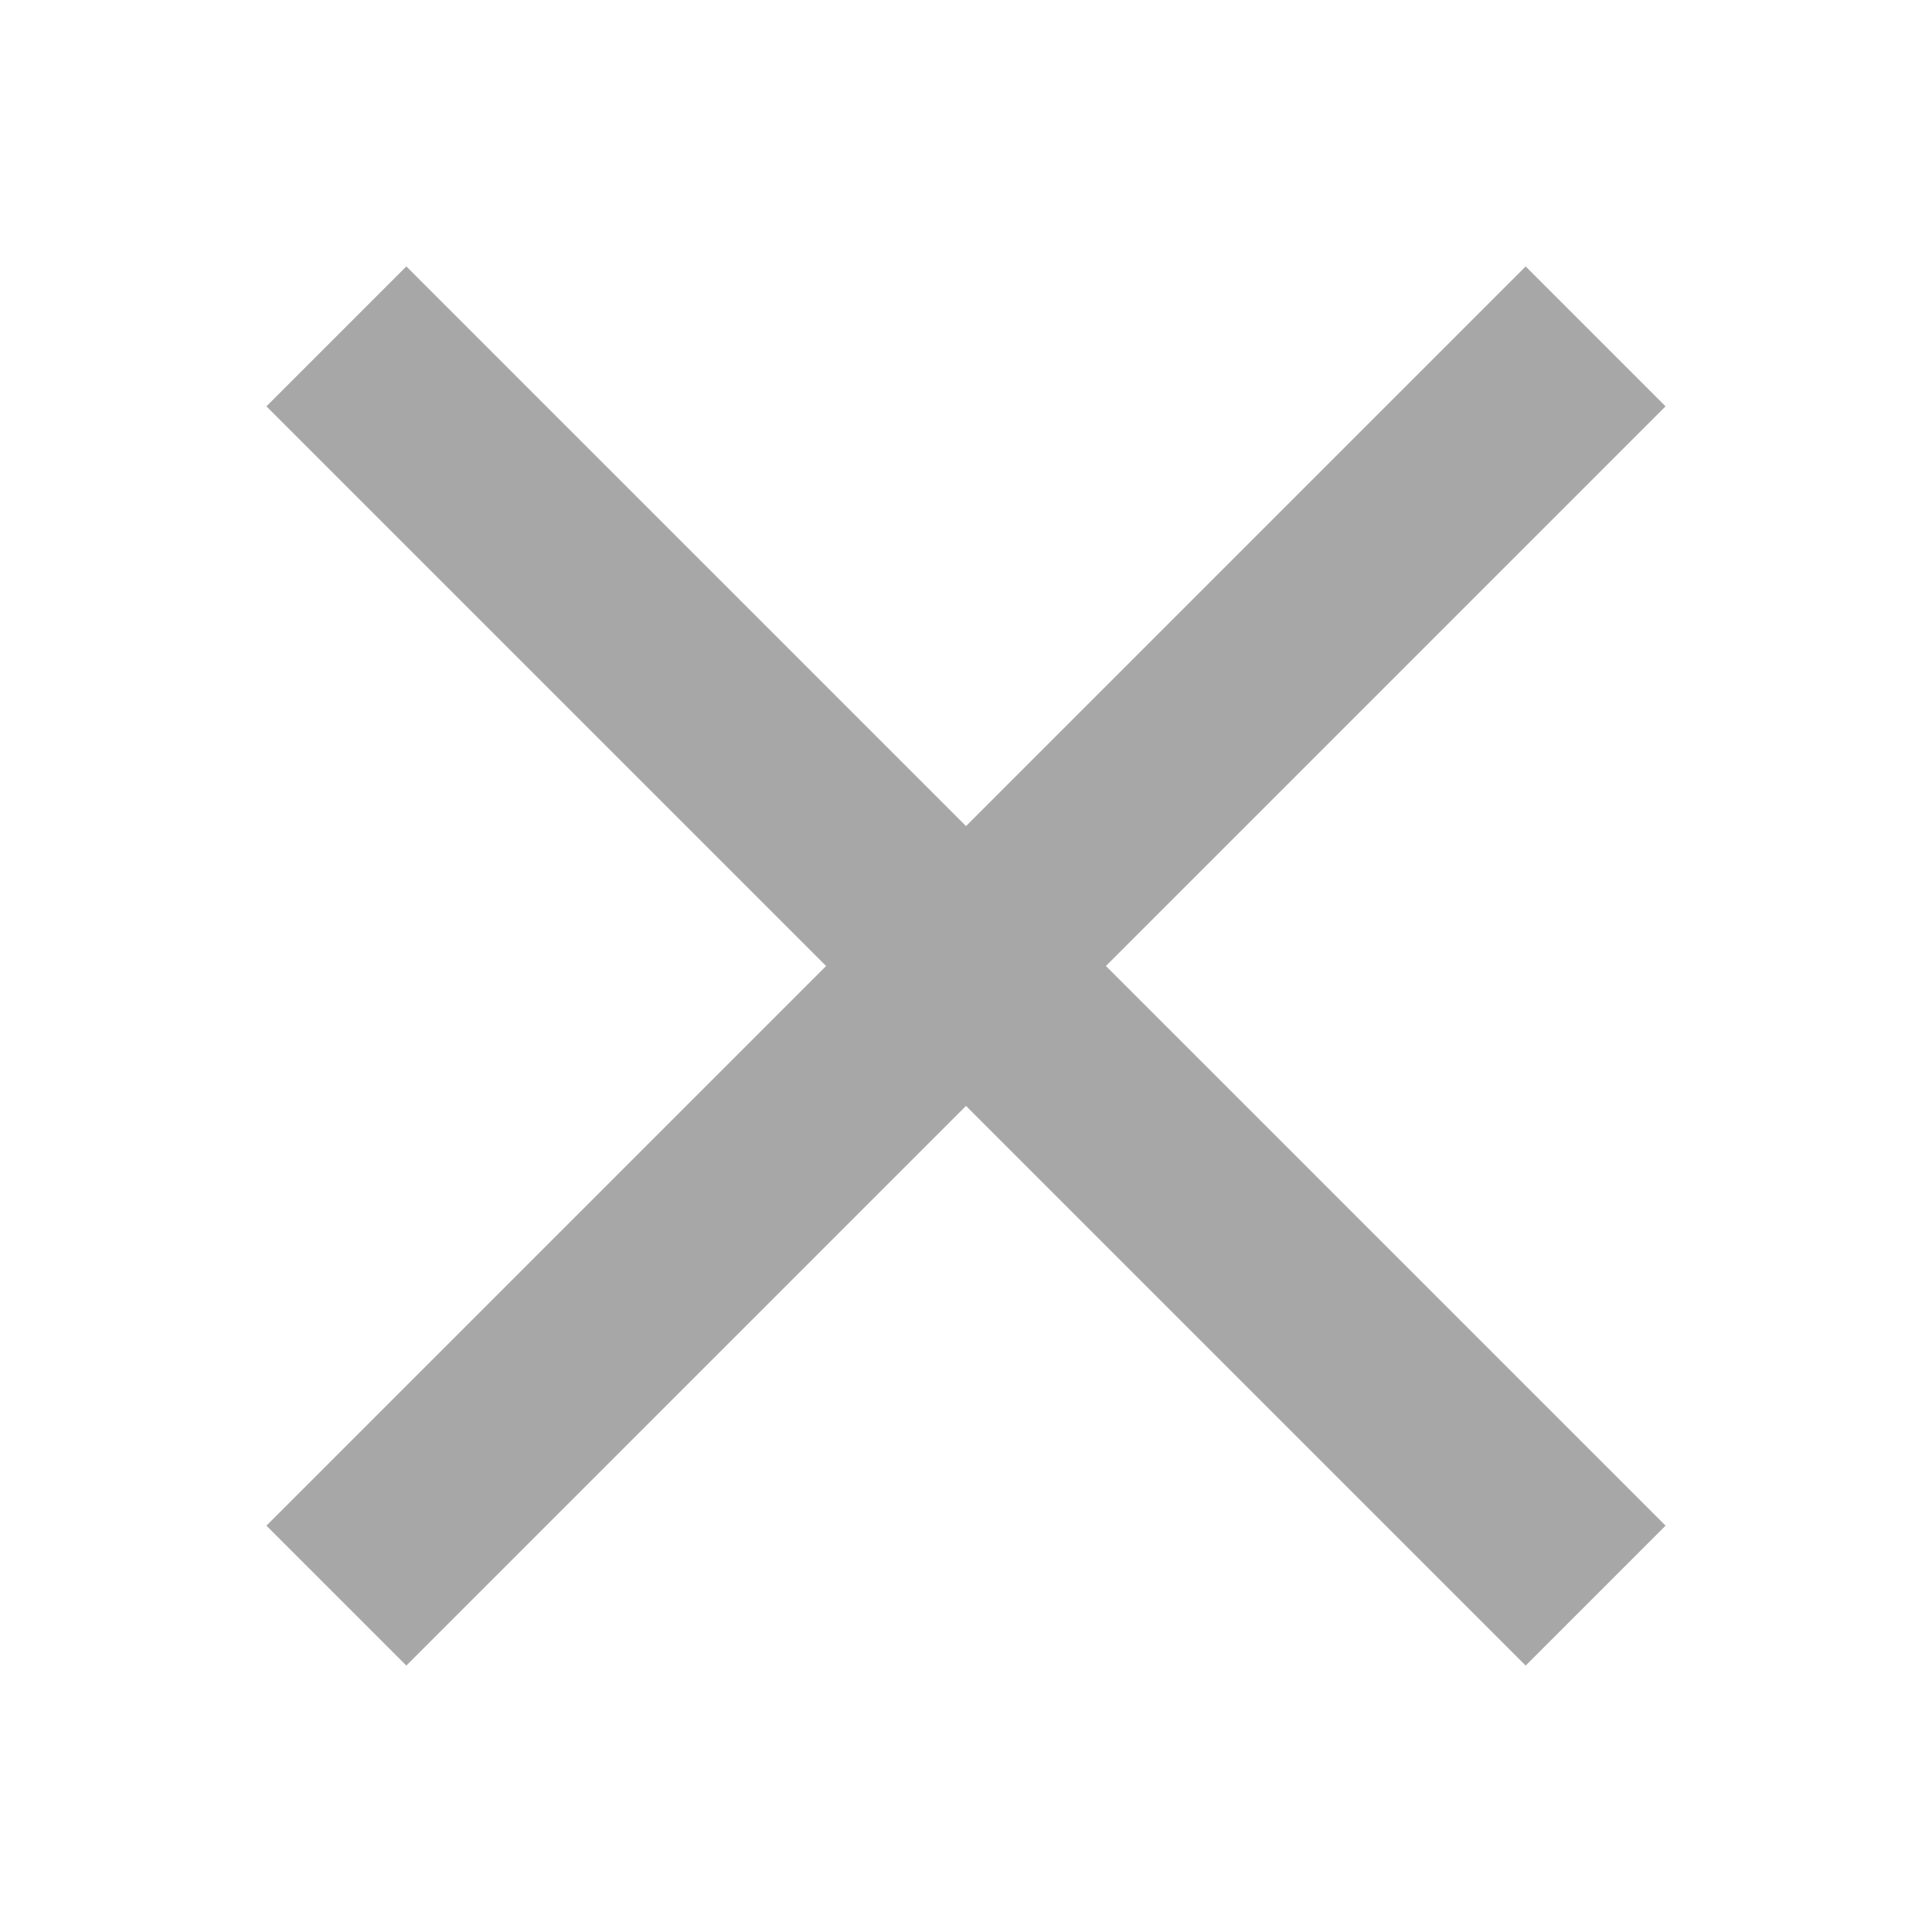 <?xml version="1.0" standalone="no"?><!DOCTYPE svg PUBLIC "-//W3C//DTD SVG 1.1//EN" "http://www.w3.org/Graphics/SVG/1.1/DTD/svg11.dtd"><svg t="1553258582994" class="icon" style="" viewBox="0 0 1024 1024" version="1.1" xmlns="http://www.w3.org/2000/svg" p-id="3800" xmlns:xlink="http://www.w3.org/1999/xlink" width="16" height="16"><defs><style type="text/css"></style></defs><path d="M882.789 215.369L808.631 141.211 512 437.842 215.369 141.211 141.211 215.369 437.842 512 141.211 808.631 215.369 882.789 512 586.158l296.631 296.631 74.158-74.158L586.158 512z" fill="#a7a7a7" p-id="3801"></path></svg>
